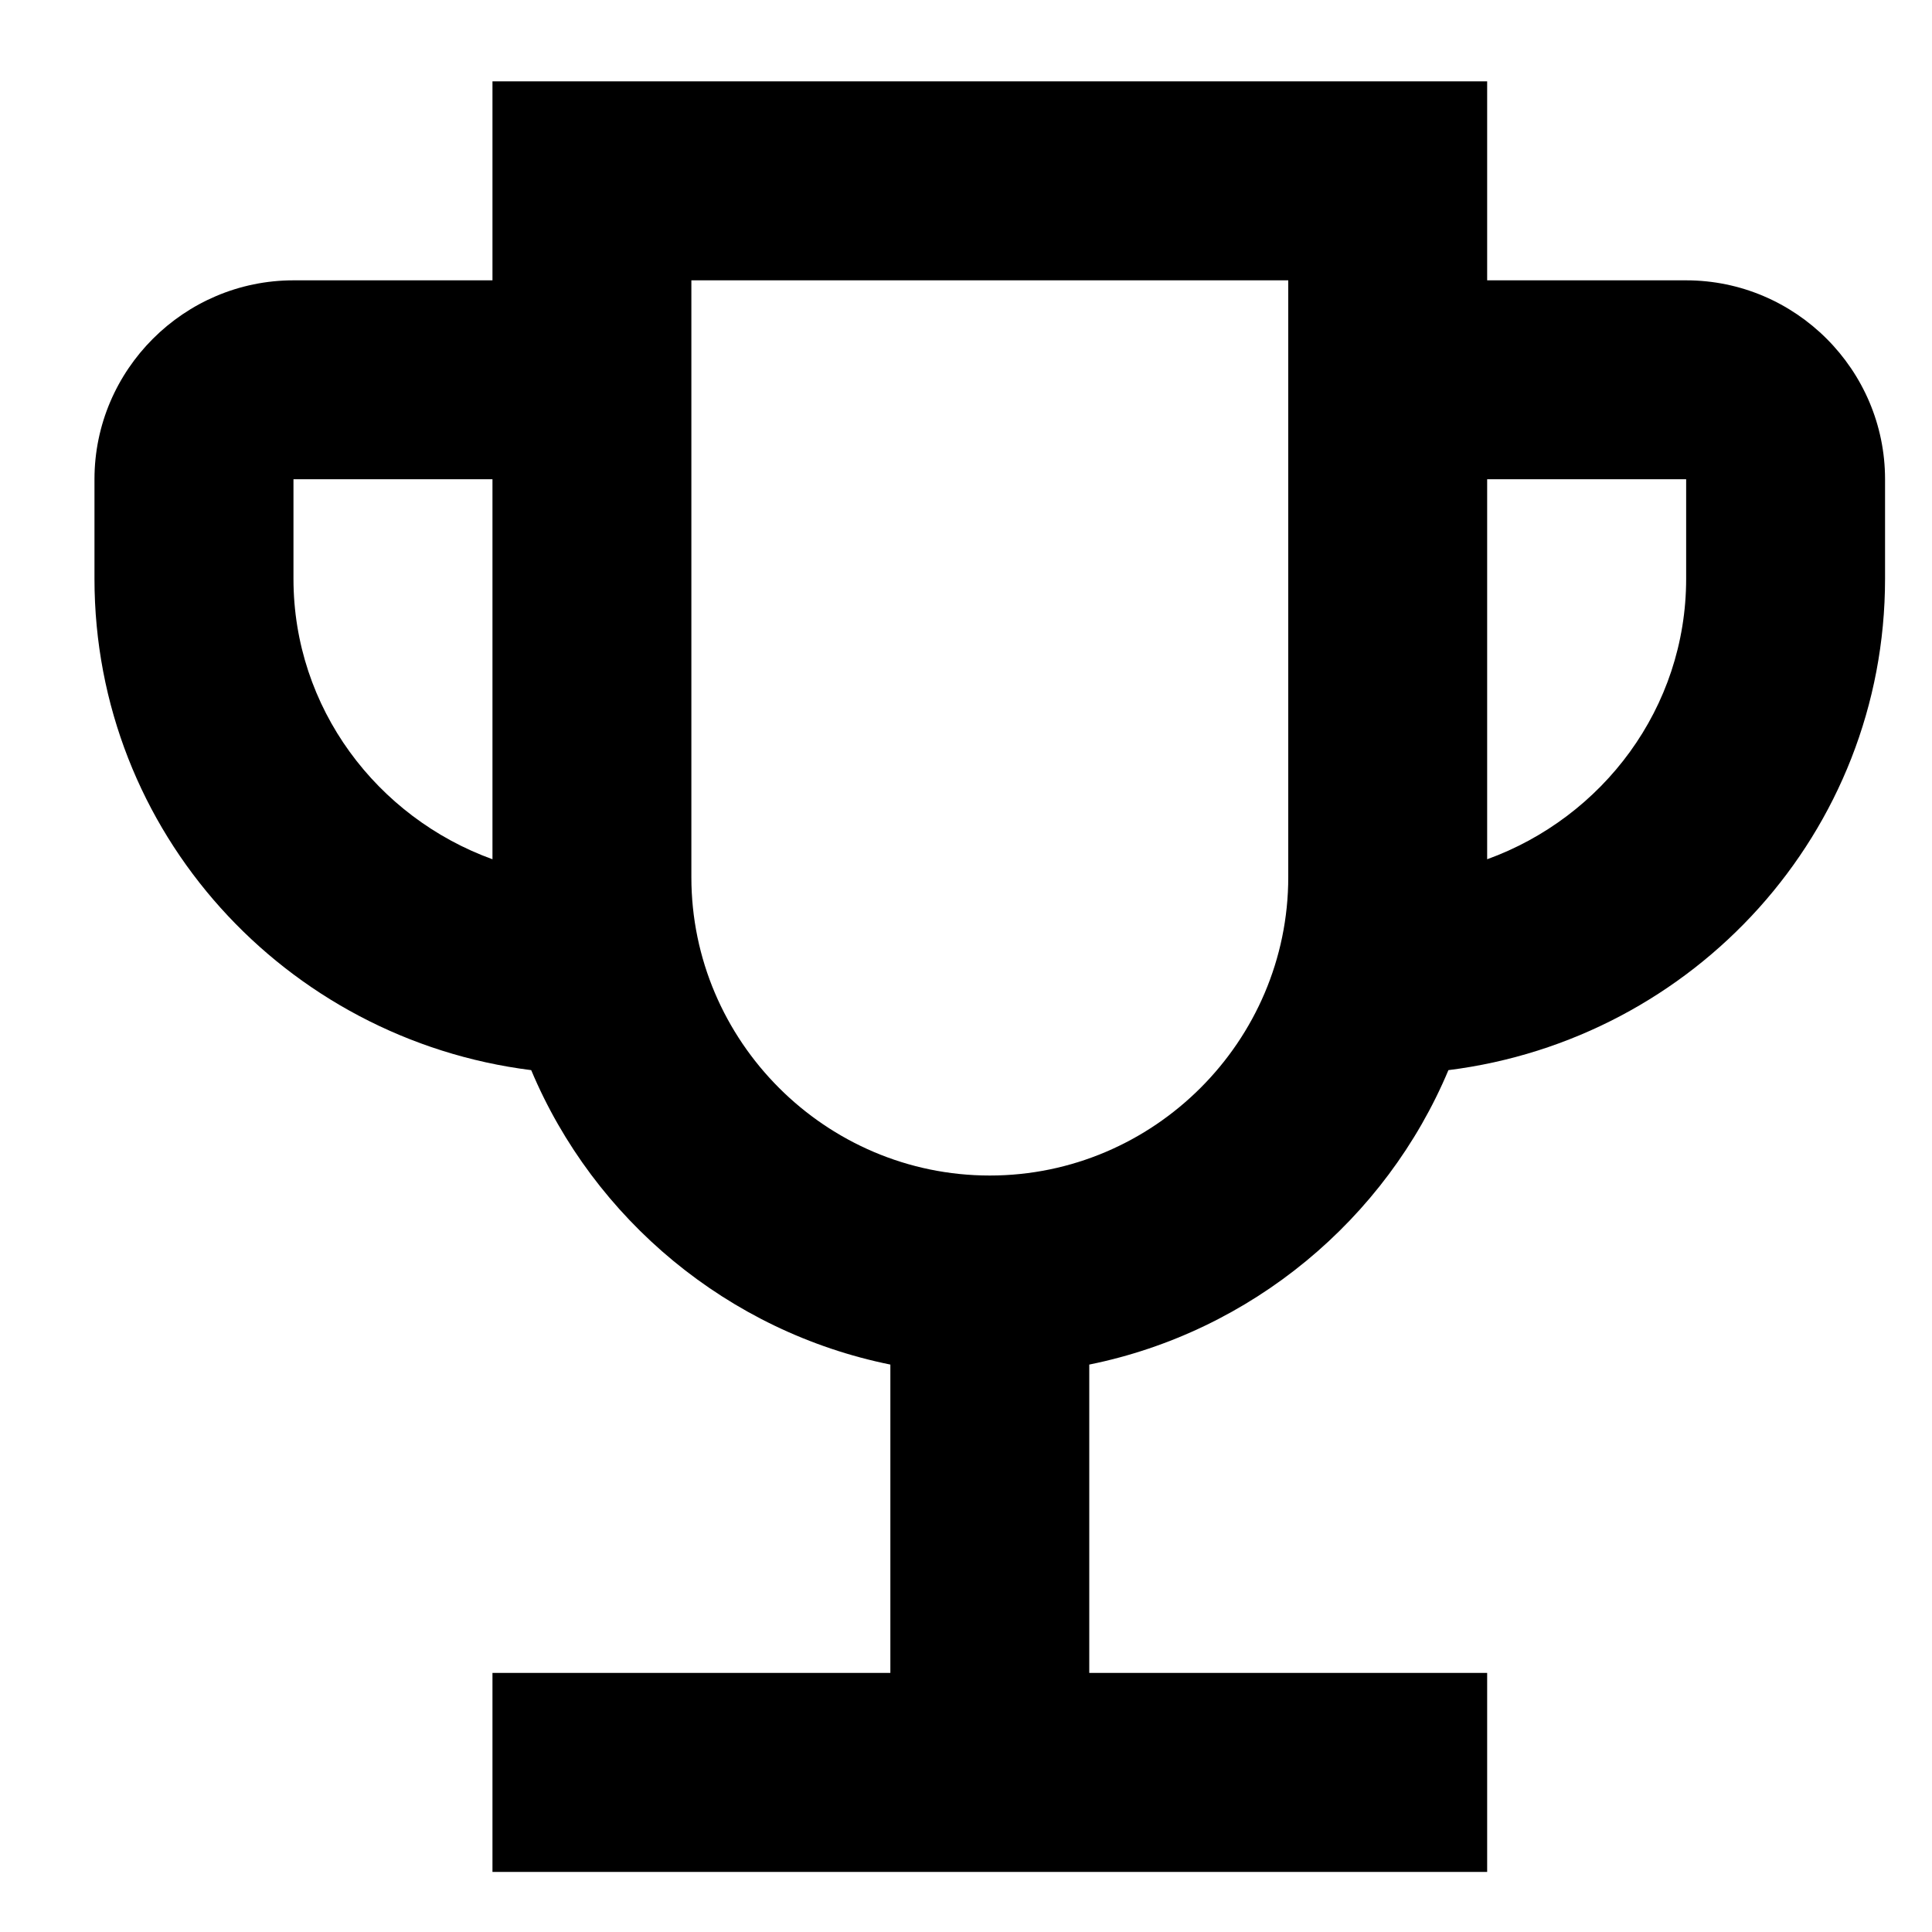 <svg width="20" height="20" viewBox="0 0 20 20" fill="none" xmlns="http://www.w3.org/2000/svg">
<path d="M17.455 2.902H15.395V0.842H5.098V2.902H3.038C1.905 2.902 0.978 3.828 0.978 4.961V5.991C0.978 8.617 2.956 10.759 5.499 11.078C6.148 12.623 7.538 13.786 9.217 14.126V17.318H5.098V19.378H15.395V17.318H11.276V14.126C12.955 13.786 14.345 12.623 14.994 11.078C17.537 10.759 19.514 8.617 19.514 5.991V4.961C19.514 3.828 18.588 2.902 17.455 2.902ZM3.038 5.991V4.961H5.098V8.895C3.903 8.462 3.038 7.33 3.038 5.991ZM10.246 12.169C8.547 12.169 7.157 10.779 7.157 9.08V2.902H13.336V9.08C13.336 10.779 11.945 12.169 10.246 12.169ZM17.455 5.991C17.455 7.33 16.59 8.462 15.395 8.895V4.961H17.455V5.991Z" fill="black"/>
</svg>

